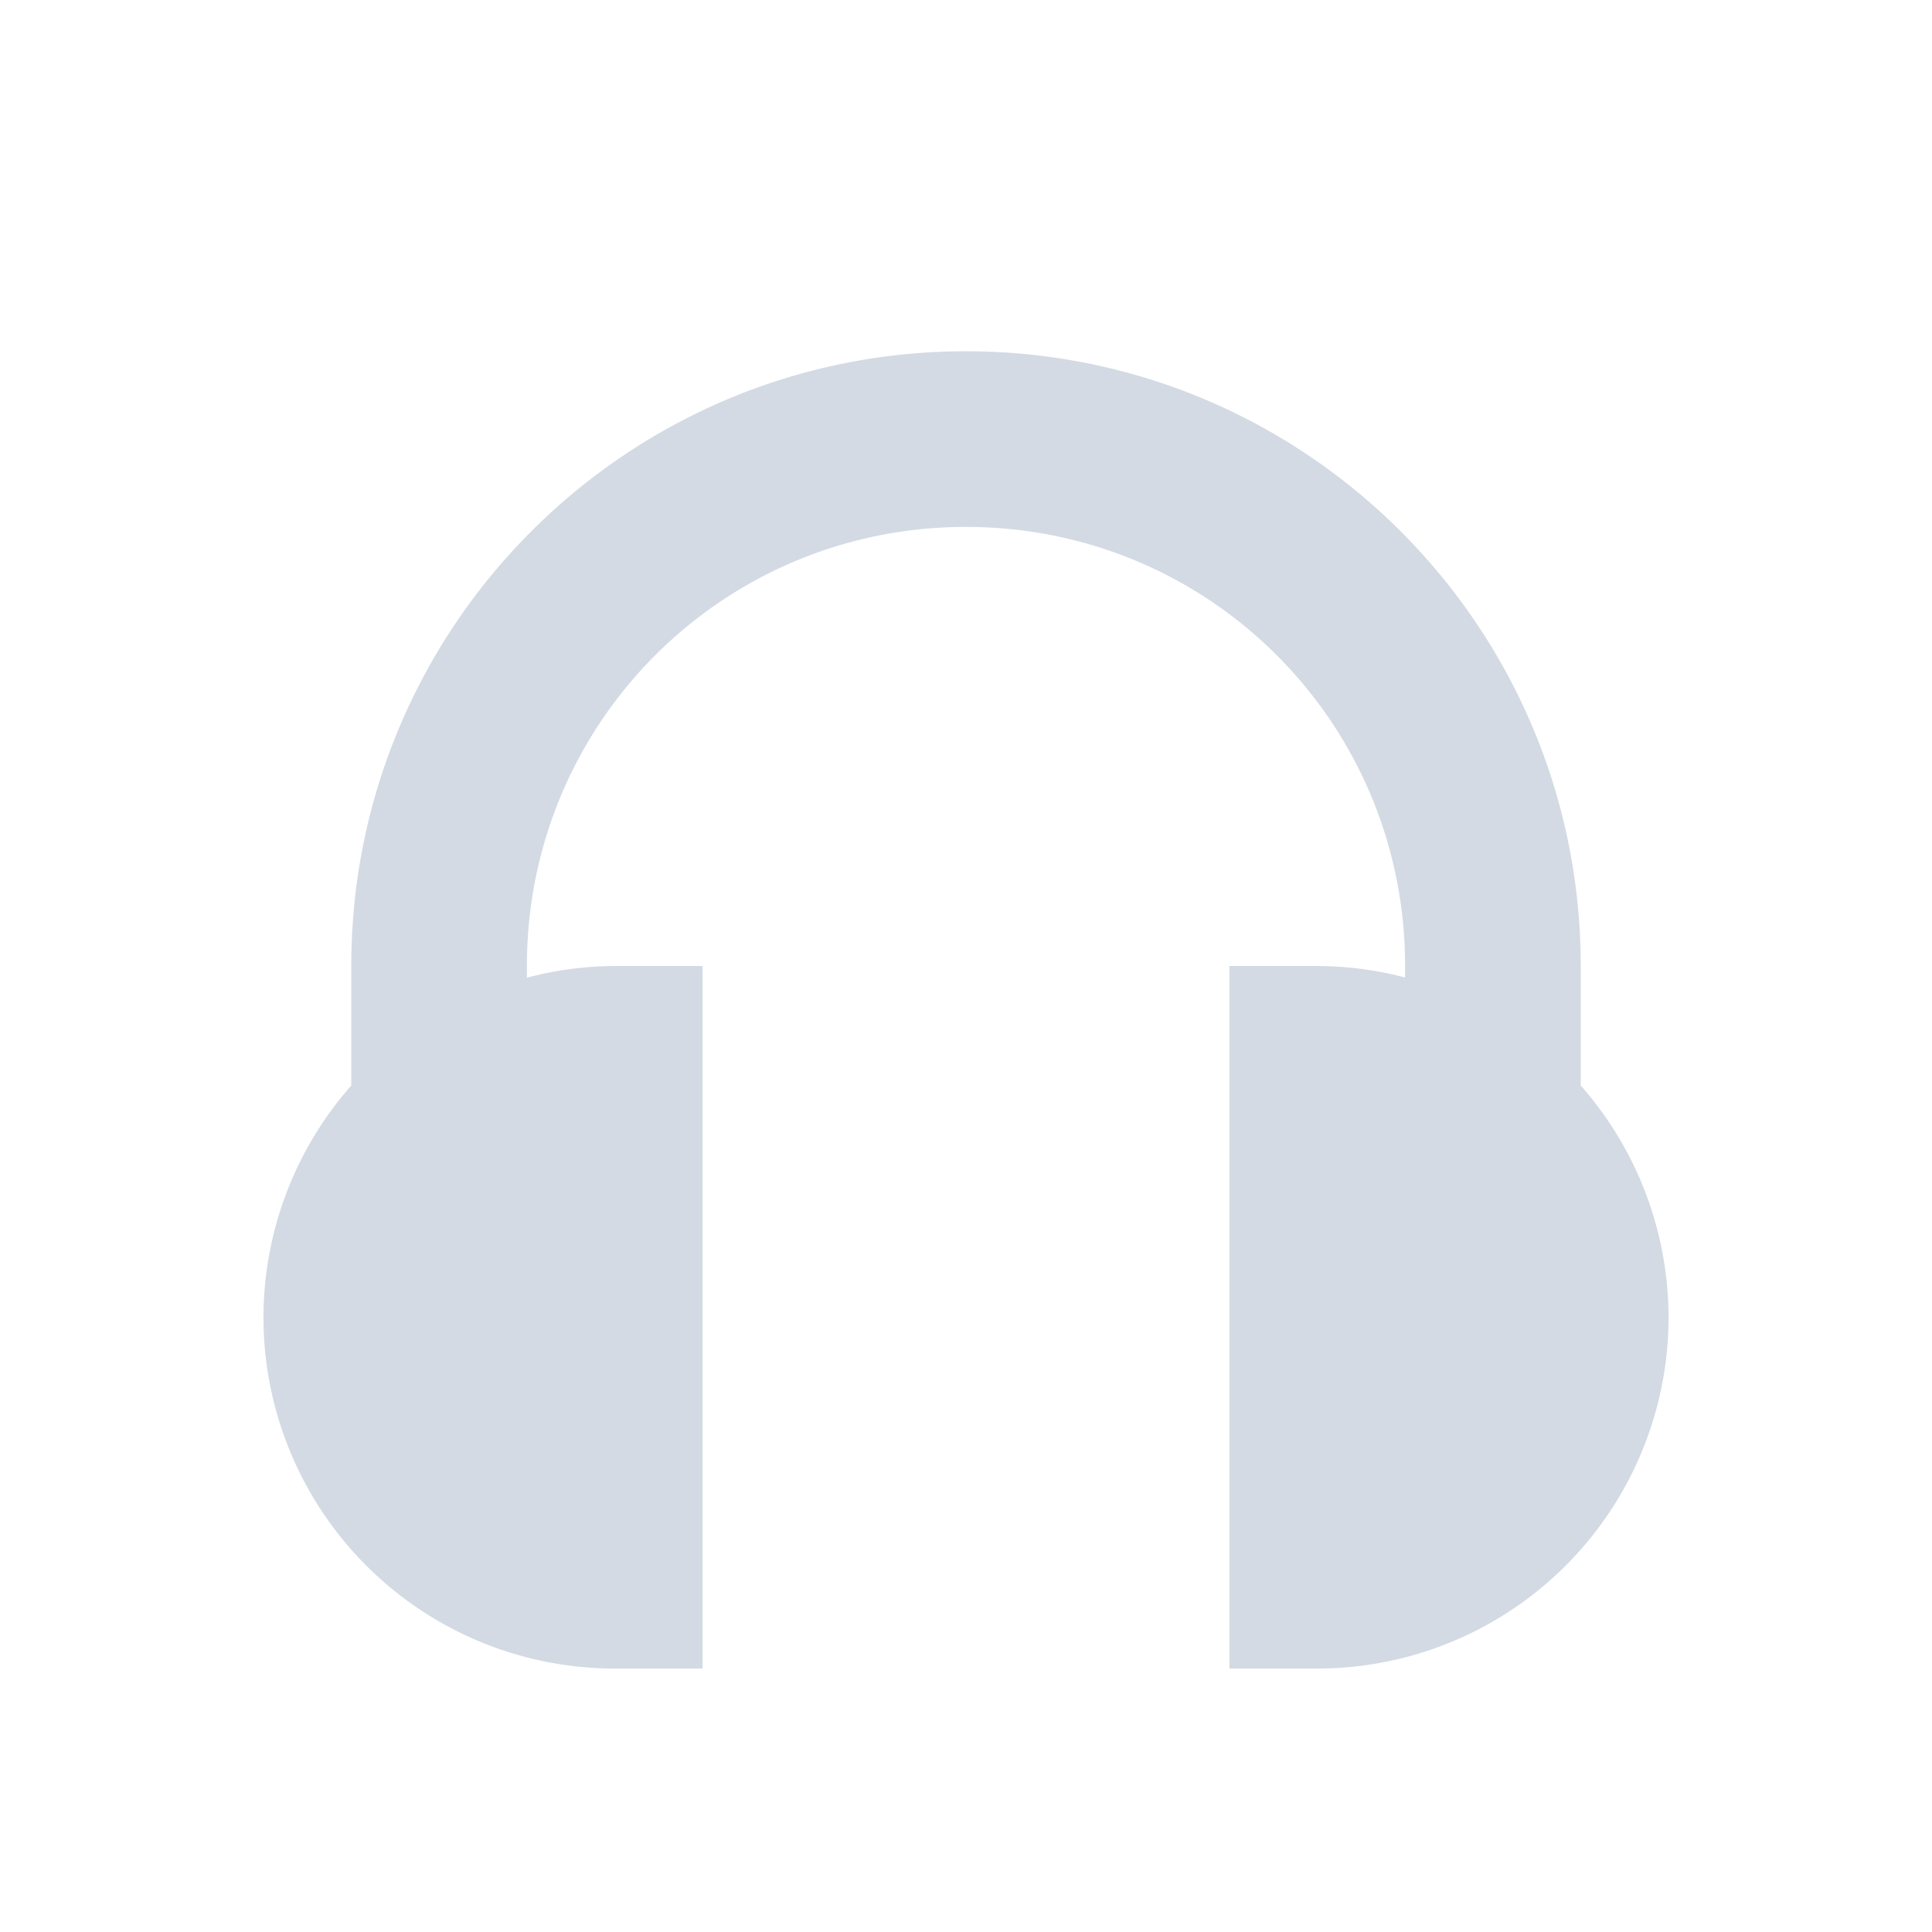 <svg height="22" width="22" xmlns="http://www.w3.org/2000/svg"><path d="m11 4c-3.866 0-7 3.134-7 7v1.361a4 4 0 0 0 -1 2.639 4 4 0 0 0 4 4h1v-8h-1a4 4 0 0 0 -1 .133v-.133c0-2.77 2.23-5 5-5s5 2.23 5 5v .131a4 4 0 0 0 -1-.131h-1v8h1a4 4 0 0 0 4-4 4 4 0 0 0 -1-2.639v-1.361c0-3.866-3.134-7-7-7z" fill="#d3dae3"/></svg>